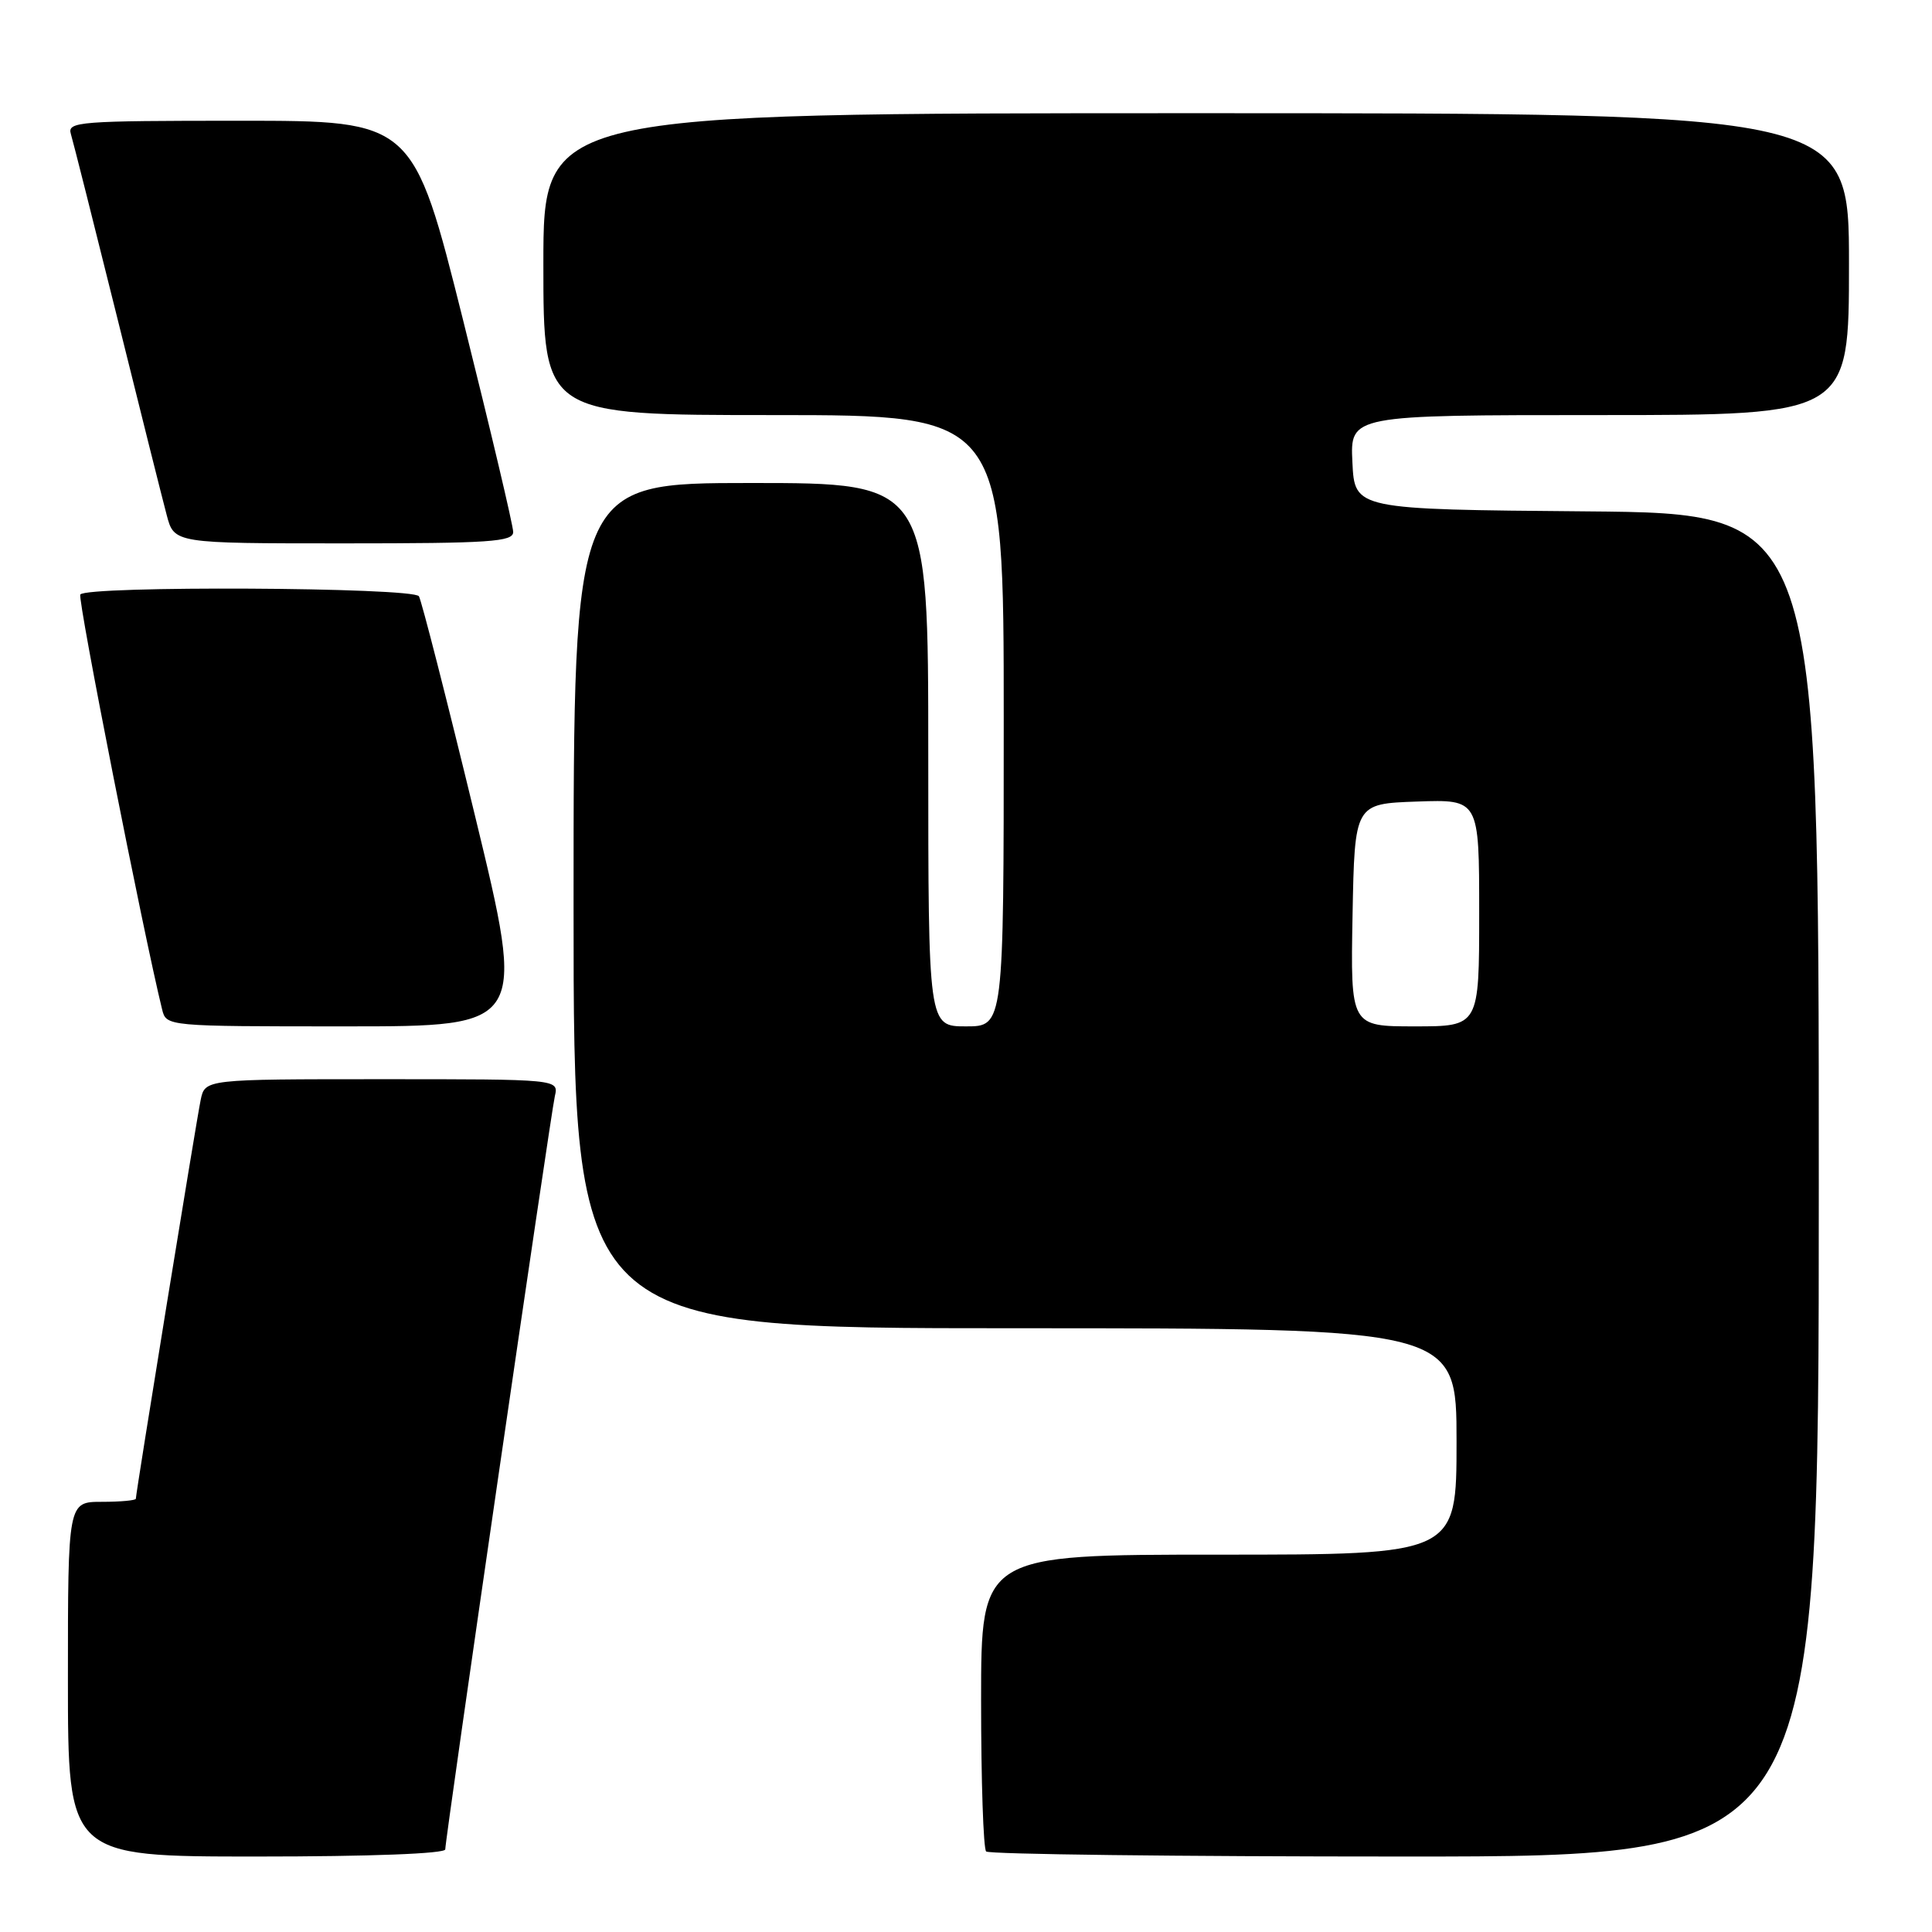 <?xml version="1.0" encoding="UTF-8" standalone="no"?>
<!DOCTYPE svg PUBLIC "-//W3C//DTD SVG 1.1//EN" "http://www.w3.org/Graphics/SVG/1.1/DTD/svg11.dtd" >
<svg xmlns="http://www.w3.org/2000/svg" xmlns:xlink="http://www.w3.org/1999/xlink" version="1.1" viewBox="0 0 256 256">
 <g >
 <path fill="currentColor"
d=" M 59.00 245.05 C 59.00 243.58 72.94 147.80 73.52 145.25 C 74.04 143.00 74.04 143.00 50.60 143.00 C 27.16 143.00 27.16 143.00 26.59 145.75 C 26.01 148.54 18.00 197.83 18.00 198.59 C 18.00 198.81 15.98 199.00 13.50 199.00 C 9.00 199.00 9.00 199.00 9.00 222.50 C 9.00 246.00 9.00 246.00 34.00 246.00 C 49.10 246.00 59.00 245.62 59.00 245.05 Z  M 241.00 157.01 C 241.00 68.03 241.00 68.03 210.25 67.76 C 179.50 67.50 179.50 67.50 179.20 61.25 C 178.90 55.00 178.90 55.00 211.95 55.00 C 245.00 55.00 245.00 55.00 245.00 35.00 C 245.00 15.00 245.00 15.00 158.50 15.00 C 72.00 15.00 72.00 15.00 72.00 35.00 C 72.00 55.00 72.00 55.00 102.50 55.00 C 133.00 55.00 133.00 55.00 133.00 95.50 C 133.00 136.00 133.00 136.00 128.00 136.00 C 123.00 136.00 123.00 136.00 123.00 100.00 C 123.00 64.00 123.00 64.00 99.50 64.00 C 76.00 64.00 76.00 64.00 76.00 120.00 C 76.00 176.00 76.00 176.00 134.50 176.00 C 193.00 176.00 193.00 176.00 193.00 191.00 C 193.00 206.00 193.00 206.00 161.50 206.00 C 130.00 206.00 130.00 206.00 130.00 225.33 C 130.00 235.97 130.30 244.97 130.67 245.33 C 131.03 245.70 156.01 246.00 186.17 246.00 C 241.00 246.00 241.00 246.00 241.00 157.01 Z  M 62.92 108.01 C 59.19 92.62 55.85 79.57 55.51 79.01 C 54.77 77.81 11.37 77.59 10.64 78.78 C 10.26 79.39 18.98 123.58 21.48 133.75 C 22.04 136.00 22.04 136.00 45.87 136.00 C 69.70 136.00 69.70 136.00 62.92 108.01 Z  M 68.00 70.49 C 68.00 69.65 65.02 57.05 61.38 42.49 C 54.75 16.00 54.75 16.00 31.81 16.00 C 10.42 16.00 8.90 16.12 9.39 17.75 C 9.68 18.71 12.43 29.62 15.51 42.00 C 18.58 54.38 21.54 66.19 22.09 68.25 C 23.08 72.00 23.08 72.00 45.54 72.00 C 64.93 72.00 68.00 71.79 68.00 70.49 Z  M 179.22 121.25 C 179.50 106.50 179.50 106.50 187.75 106.21 C 196.00 105.92 196.00 105.92 196.00 120.96 C 196.00 136.00 196.00 136.00 187.47 136.00 C 178.95 136.00 178.95 136.00 179.22 121.25 Z "/>
</g>
</svg>